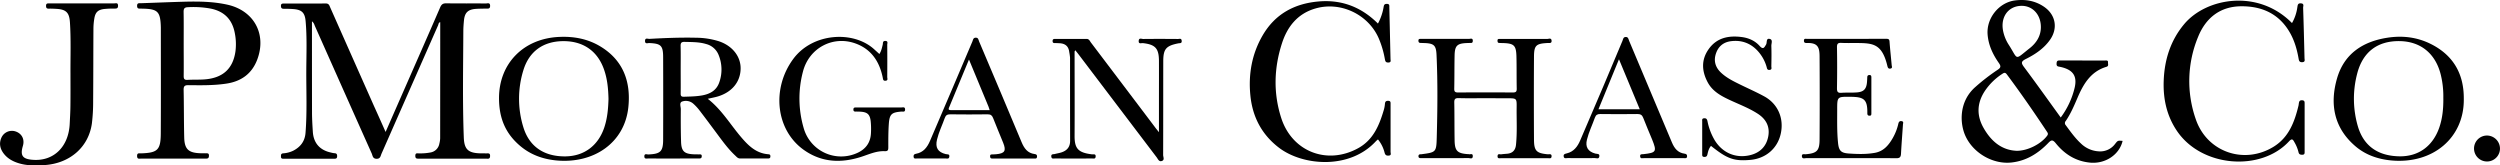 <svg xmlns="http://www.w3.org/2000/svg" viewBox="0 0 2334.01 154.51"><defs><style>.cls-1{fill:#010101;}</style></defs><g id="Ebene_2" data-name="Ebene 2"><g id="Ebene_2-2" data-name="Ebene 2"><path d="M360,123.18c5.67-12.92,10.91-24.87,16.16-36.82C387.77,59.91,399.43,33.5,410.89,7c1.25-2.87,2.59-3.95,5.77-3.9,12.33.2,24.66.05,37,.13,1.54,0,3.85-1.07,3.91,2.16S455.32,8,453.45,8c-3.17.12-6.34.06-9.49.32-7.08.57-10.09,3.55-10.79,10.63-.33,3.31-.58,6.65-.6,10-.14,33.13-.81,66.27.43,99.4.41,11,4.05,14.42,15,14.79,2,.07,4,0,6,.07,1.75,0,3.66-.55,3.55,2.53s-2.14,2.37-3.81,2.37q-31.25,0-62.48,0c-1.92,0-3.54.2-3.51-2.68s1.78-2.21,3.33-2.24a51.52,51.52,0,0,0,10.93-.86,10.08,10.08,0,0,0,8.19-8.32,23.7,23.7,0,0,0,.74-4.92Q411,75,411,20.69c-1.6.32-1.52,1.87-2,2.94q-26.41,59.9-52.8,119.81c-.92,2.09-1,4.89-4.67,4.81s-3.6-3-4.51-5q-26.51-59.32-52.9-118.69c-.65-1.46-.94-3.15-2.87-4.65v5.58c0,26.47,0,53,.05,79.42,0,6,.38,12,.75,18,.65,10.72,6.6,17.4,17.24,19.58a17.68,17.68,0,0,0,2.94.55c1.91.05,2.55.88,2.52,2.79,0,2.12-1.1,2.39-2.84,2.39q-23.49-.06-47,0c-1.45,0-2.63-.1-2.6-2.07,0-1.62,0-2.84,2.2-3a25.24,25.24,0,0,0,9.12-2.38c6.86-3.5,11-8.82,11.61-16.75,1.52-19.3.64-38.61.72-57.92.07-15.48.75-31-.64-46.43-.73-8-3.71-10.69-11.81-11.23-2.82-.19-5.66-.26-8.49-.24-1.84,0-2.67-.56-2.73-2.56-.07-2.23,1.15-2.35,2.81-2.35,13,0,26,.12,39-.06,3.05,0,3.4,1.93,4.25,3.85q20.4,46,40.81,91.91C352.62,106.59,356.06,114.32,360,123.18Z"/><path d="M2139.82,21.54a40.79,40.79,0,0,0,5-14.82c.35-2.2.5-3.81,3.39-3.59,3.22.24,2,2.61,2,4.07.52,15.64.91,31.28,1.29,46.93,0,1.63,1,3.8-2.2,3.94-2.6.11-3-1.45-3.32-3.37-1.48-8.39-3.78-16.52-8-24-9.94-17.57-25.75-24.88-45.21-24.84-20,0-33.44,10.83-40.61,28.55a107.66,107.66,0,0,0-2.1,77.11c10.51,30.6,45.34,42.44,72.83,25.32,14-8.74,19.34-23.08,23-38.23.15-.65.2-1.32.3-2,.25-1.76.67-3.12,3-3,2.54.09,2.42,1.62,2.42,3.36q0,22.23,0,44.45c0,1.53.18,3-2.14,3.06-1.88,0-3.15-.32-3.59-2.47a34.29,34.29,0,0,0-3.76-9.18c-1.4-2.61-2.31-3.89-5.09-.87-26.19,28.45-81.71,24.39-104.74-9.9-9.58-14.25-12.9-30.13-12.24-46.94.75-19.42,6.35-37.26,19-52.46C2059.73-2.19,2108.31-10.52,2139.82,21.54Z"/><path d="M1286.46,22a49.65,49.65,0,0,0,5.29-15.45c.32-1.92.76-2.92,3-2.92,2.75,0,2.3,1.73,2.33,3.34q.57,24,1.1,47.94c0,1.46.88,3.4-2,3.46-2.53.06-2.88-1.16-3.27-3.24a88.58,88.58,0,0,0-5.8-19.53C1277.29,13.29,1251.25,1,1227.8,8c-16.52,4.89-26,17-31,32.58-7.43,23-8.1,46.53-.6,69.68,10.18,31.37,42.85,44,71.76,28.1,14.15-7.76,19.75-21.38,24-35.81a27.5,27.5,0,0,0,1-5.38c.16-1.9.57-3,2.88-3.05,2.66,0,2.4,1.53,2.4,3.23,0,14.82,0,29.64,0,44.46,0,1.22,1,3.18-1.56,3.44-2.29.22-3.47-.39-4.09-3a31.78,31.78,0,0,0-6.11-12.08,20.19,20.19,0,0,0-1.88,1.63c-24.57,26.81-68.42,23.05-90.63,6.05-16-12.26-24.55-28.62-26.58-48.38s1.23-38.81,11.32-56.26c11.73-20.27,30-30,52.79-31.88C1252.86-.41,1271.06,6.65,1286.46,22Z"/><path d="M1386.82,91.68c-8.33,0-16.67.18-25-.08-3.42-.1-4.16,1.08-4.1,4.26.24,11.65.1,23.31.3,35,.16,10.11,2.52,12.41,12.76,13.07a2,2,0,0,1,.5,0c1.29.49,3.71-1.16,3.72,1.76,0,3.27-2.63,1.88-4.08,1.89-14,.11-28,.06-42,.06h-2.5c-1.35,0-2.22-.48-2.12-2,.08-1.35,1-1.58,2-1.61a4.17,4.17,0,0,0,.5,0c13.74-1.82,14.19-1.81,14.55-15.43.69-25.8,1-51.61-.2-77.41-.41-8.89-2.44-10.64-11.24-11-1.16,0-2.33-.09-3.49-.09-1.4,0-2.12-.54-2.18-2.05-.06-1.78,1.09-1.76,2.28-1.77h7.5c12.5,0,25,0,37.49,0,1.34,0,3.63-1.1,3.49,2-.11,2.48-2,1.67-3.28,1.84-.66.08-1.33,0-2,.06-9.31.33-11.51,2.38-11.71,11.59-.22,10.32-.09,20.65-.32,31-.07,2.89.88,3.59,3.66,3.57q25.49-.17,51,0c2.77,0,3.73-.66,3.67-3.56-.22-10.16,0-20.32-.28-30.47-.31-9.94-2.39-11.77-12.32-12.1-1.33-.05-2.66,0-4-.15s-1.29-1.22-1.35-2.22.52-1.47,1.48-1.49,1.66,0,2.5,0c14.16,0,28.32,0,42.49,0,1.36,0,3.69-1.23,4,1.45.33,3-2.18,2.27-3.84,2.36-10.61.57-12.5,2.21-12.57,12.79q-.23,38.72,0,77.44c.06,10.51,2.37,12.68,12.82,13.65,1.42.13,3.77-.83,3.6,2-.14,2.35-2.13,1.65-3.46,1.65q-21.75.07-43.49,0c-1.46,0-3.69.76-3.47-2.08.19-2.49,2.2-1.35,3.47-1.55,1.81-.27,3.64-.37,5.46-.53,5.11-.45,7.76-3.33,8.27-8.34,1.19-11.63.46-23.29.61-34.94.11-8.49,0-8.5-8.64-8.5Z"/><path d="M65.79,68.28c-.07-15.81.52-31.64-.5-47.45C64.71,11.76,61.7,8.77,52.64,8.27c-2.33-.13-4.66-.26-7-.19C43.76,8.13,43,7.53,43,5.54c-.06-2.16,1-2.41,2.72-2.39,4.83.07,9.66,0,14.49,0,15.5,0,31,0,46.49,0,1.42,0,3.42-.88,3.5,2.07.07,2.79-1.44,2.79-3.45,2.8a83.2,83.2,0,0,0-9.48.38c-5.78.7-8.24,3.06-9.19,8.79a58.41,58.41,0,0,0-.85,9.43c-.13,22.64-.08,45.29-.27,67.94a166,166,0,0,1-1.14,20.44c-2.94,22.06-20.28,37.41-43.86,39.09-8.49.6-17,.75-25.24-1.94-5.49-1.8-10.31-4.62-13.73-9.44-3.12-4.41-3.88-9.18-1.68-14.15A10.74,10.74,0,0,1,15,122.88c5.58,2.09,8.12,7.39,6.37,13.32-2.68,9.05-.37,12.3,9.26,13,19.43,1.49,33.41-12.1,34.45-33.51.27-5.49.6-11,.66-16.47C65.87,88.93,65.79,78.61,65.79,68.28Z"/><path d="M1082,123.43V92.54c0-12,.06-24,0-36-.1-11.46-3.53-15-15-16.28-1.46-.16-4.14,1.18-3.9-2.14.23-3.13,2.75-1.71,4.2-1.73,10.83-.12,21.66-.09,32.49,0,1.24,0,3.13-.95,3.43,1.57.32,2.75-1.67,2.22-3.2,2.52-11.41,2.27-14,5.26-14,16.8-.06,29.15,0,58.29-.11,87.43,0,1.86,1.65,4.65-1.26,5.6-2.69.89-3.57-1.84-4.81-3.48Q1043.47,98.93,1007.13,51c-1-1.3-2-2.57-3.27-4.11-.3.68-.62,1.07-.62,1.45,0,26.15.15,52.29,0,78.44-.07,12,3.37,15.72,16.21,17.31,1.43.18,3.68-.76,3.45,2.14-.19,2.41-2.08,1.71-3.41,1.72q-17.24.08-34.49,0c-1.36,0-3.2.65-3.49-1.68-.35-2.75,1.93-2.12,3.35-2.51,2.08-.56,4.25-.86,6.28-1.55,5.1-1.72,7.94-5.11,7.93-10.75C999,105.65,999,79.84,999,54a48.5,48.5,0,0,0-.75-5.43c-.61-5.33-3.71-7.92-8.94-8.19-1.49-.08-3-.18-4.49-.15s-2.12-.46-2.11-2,.87-1.91,2.22-1.91q14.75,0,29.49,0c2.31,0,3,1.9,4,3.29q29.7,39.19,59.35,78.42C1078.88,119.59,1080.11,121.05,1082,123.43Z"/><path d="M821,50.43c1.85-2.83,2.37-5.78,3.1-8.64.37-1.48-.23-3.6,2.39-3.57,2.93,0,1.83,2.29,1.84,3.65q.13,15,0,30c0,1.24,1,3.23-1.49,3.51s-2.41-1.48-2.76-3.18c-3.1-15-10.84-26.5-25.73-31.74-20.94-7.37-43,4.42-48.69,26.32a98.18,98.18,0,0,0,.66,52.79,36.32,36.32,0,0,0,50.27,23.12c8.08-3.76,12.25-9.95,12.55-18.74a70.42,70.42,0,0,0-.28-11c-.77-6.26-3.19-8.29-9.49-8.68-1.5-.1-3-.13-4.5-.1s-2.15-.44-2.13-2,.94-1.89,2.25-1.86c1.5,0,3,0,4.5,0,12.67,0,25.33,0,38,0,1.44,0,3.6-.83,3.49,2.07-.1,2.52-2,1.68-3.31,1.78-9.34.72-11.24,2.36-11.88,11.79-.48,7.13-.48,14.31-.46,21.46,0,2.6-.28,3.87-3.4,3.73-7.86-.36-14.91,3.07-22.17,5.37-18.62,5.92-36.58,5.13-52.93-6.29C724.13,121.62,720.13,82.67,740.61,55c18.07-24.41,56.08-26.67,75.51-9Z"/><path d="M1728.27,147.65c-14,0-28,0-42,0-1.43,0-3.72,1-4-1.64-.25-2.84,2.17-1.89,3.59-2,10.34-.92,12.84-3.23,12.91-13.62q.24-38.72,0-77.41c0-8.35-1.33-13.12-11.6-12.82-1.57,0-3.07,0-3-2.27s1.78-1.59,2.92-1.6q37,0,74-.06c2,0,2.87.42,3,2.68.52,7.3,1.35,14.58,2,21.87.1,1.15,1,2.81-1.11,3.23s-2.56-1-2.94-2.55c-5.06-21.2-13.94-21.18-29.24-21.32-4.49,0-9,.12-13.49-.1-3.06-.16-4.36.46-4.3,4,.24,12.81.21,25.63,0,38.45,0,3.29.85,4.37,4.16,4.14,4.65-.34,9.33,0,14-.34,6.85-.42,9.39-3.11,9.9-10,.09-1.32.18-2.65.21-4s.43-2.21,2-2.25,1.84.93,1.84,2.22q0,16.74,0,33.46c0,1.2,0,2.35-1.77,2.29-1.54,0-2-.9-2-2.23,0-.34,0-.67,0-1,.11-12.77-4.12-14.31-16.14-14.42s-12-.08-12,12.1c0,10.32-.25,20.64.79,30.94.73,7.21,2.7,9.38,9.89,9.89,8.15.57,16.31.82,24.4-.6,8.37-1.46,13.12-7.36,17-14.17a48.45,48.45,0,0,0,5-13c.37-1.6,1.09-2.74,3.06-2.41,2.18.35,1.33,1.93,1.26,3.1-.6,9.13-1.35,18.26-1.83,27.39-.17,3.16-1.28,4.16-4.52,4.12C1756.25,147.55,1742.26,147.65,1728.27,147.65Z"/><path d="M1597.4,136.2c-1.93,2.2-2.69,5-3.28,7.68-.37,1.74-.95,2.62-2.86,2.62-2.37,0-2.08-1.57-2.08-3.06,0-10,0-20,0-30,0-1.23-.44-2.78,1.64-3s2.85.71,3.29,2.74a56.27,56.27,0,0,0,6.66,17.6c7.26,12,19.93,17.39,33.39,14,9.08-2.28,14.91-8.16,16.66-17.28s-1.88-16.19-9.68-21.26c-8.41-5.47-17.79-8.9-26.79-13.14-8.07-3.8-15.71-8.09-20.1-16.37-5.5-10.36-6.06-20.75.8-30.62,7.54-10.84,18.64-13.13,31-11.53,6.46.83,12.33,3.38,16.67,8.22,3.41,3.8,4.38,1.7,6.13-1.28,1.07-1.82-.27-6.2,3.59-5.13,2.89.8,1.22,4.3,1.3,6.54.23,6.31.12,12.64,0,19,0,1.26.86,3.1-1.7,3.34-2.28.22-2.33-1.51-2.72-2.8A37,37,0,0,0,1639.49,46c-6.58-6.28-14.47-8.65-23.38-7.55-7.08.88-11.88,4.83-14.14,11.65s-.44,12.79,4.72,17.68c4.76,4.51,10.53,7.52,16.35,10.38,8,4,16.27,7.55,24.12,11.85,12.74,7,18.51,20.51,15.37,34.76-3,13.83-14,23.26-28.48,24.51C1618.87,150.58,1612.5,148.31,1597.4,136.2Z"/><path class="cls-1" d="M2334,138.91a12.12,12.12,0,1,1-12.26-12.38A12.25,12.25,0,0,1,2334,138.91Z"/><path d="M1974.7,134.31a17.33,17.33,0,0,1-15.18,7,25.76,25.76,0,0,1-16.58-7.18c-5.56-5.08-9.9-11.22-14.35-17.25a2.85,2.85,0,0,1,0-3.92c4.53-6.61,7.7-14,10.82-21.28,5.54-13,12.33-24.84,27.1-29.28,2.48-.74,1.4-2.64,1.53-4.1.19-2.1-1.45-1.81-2.74-1.81-14.17,0-28.34,0-42.5-.05-2.28,0-2.68.92-2.78,3-.14,2.79,1.62,2.61,3.45,3,11.81,2.55,16,8.39,13.44,19.45a76,76,0,0,1-13,27.8c-11.59-16-22.68-31.59-34.13-46.91-2.84-3.79-3.17-5.34,1.55-7.7,8.8-4.4,17-9.86,22.77-18.2,7.26-10.54,5.06-22.9-5.35-30.26C1900.42.75,1891-.88,1881.15.42c-15.16,2-26.76,16.74-25.51,31.9.82,10,4.95,18.6,10.53,26.55,2.25,3.21,1.63,4.49-1.35,6.42a189.12,189.12,0,0,0-20.53,15.86c-15.56,13.52-14.8,34.18-9.19,46.13,7.5,16,25.84,26.29,42.81,24.43,13.82-1.51,24.76-8.34,34.13-18,2.87-3,4.19-3.72,7.25.07,8.22,10.19,18.69,16.83,32.15,18.06,14.12,1.29,27.24-7.4,30.23-20.3C1977.23,131.14,1977.21,131.13,1974.7,134.31ZM1886,5.5c11.06-.79,19.36,7.69,19.37,19.78,0,8.55-4.37,15-10.66,19.92-14.23,11.23-10.27,10.77-19.18-3.15A37.55,37.55,0,0,1,1870,28.31C1867.82,16,1874.62,6.31,1886,5.5Zm25.17,121.3c-5.75,7.66-18,14-28.3,14-14.2-.57-23.91-9-30.89-21.15-6.6-11.47-6.47-23,.83-34.33a56.57,56.57,0,0,1,16.52-16.35c1.85-1.24,2.83-1.44,4.3.53,13,17.42,25.38,35.32,37.4,53.44C1911.9,124.21,1912.41,125.14,1911.17,126.8Z"/><path d="M212.27,4.36c-13.58-3-27.41-3.13-41.24-2.74C157.88,2,144.74,2.55,131.59,3c-1.72.06-3.66-.49-3.59,2.57s2.09,2.33,3.77,2.46c.83.06,1.66,0,2.49.07,12.75.39,15.3,2.92,15.84,15.71,0,.67.06,1.33.06,2,0,32.95.13,65.91-.06,98.86-.09,15.42-3,18-18.53,18.51-1.71.05-3.64-.64-3.58,2.49s2,2.41,3.71,2.41c9.82,0,19.65,0,29.47,0h6c8.33,0,16.65,0,25,0,2.11,0,2.9-.58,2.91-2.81,0-2.44-1.49-2.13-3-2.15-1.67,0-3.33,0-5-.06-11.07-.35-14.82-3.77-15.09-14.67-.36-14.8-.23-29.62-.55-44.43-.07-3.52,1-4.49,4.47-4.45,11.64.12,23.31.33,34.89-1.37C225,76.16,235.2,69,240.27,55.34,249,31.72,237.07,9.9,212.27,4.36Zm7.56,43.54C217.52,64.24,208,72.83,191,74.13c-5.31.4-10.66.11-16,.44-3.09.19-3.53-1.19-3.51-3.81.12-10,0-20,0-30,0-9.83.11-19.66-.07-29.48-.05-3.07.63-4.44,4-4.56a89,89,0,0,1,21.37,1.33c12.92,2.65,20.28,10.48,22.53,23.42A52.61,52.61,0,0,1,219.83,47.9Z"/><path d="M717.25,144c-11.47-.88-18.78-8.23-25.69-16.39-10-11.78-17.89-25.31-30.79-35.37,3.71-.86,6.66-1.37,9.51-2.23,13.14-4,20.94-13.57,21.17-25.82.21-11.49-7.75-21.59-20.57-25.76a73.39,73.39,0,0,0-21.14-3.21c-14.5-.33-29,.27-43.44,1.07-1.45.08-4.07-1.31-4.1,1.91s2.58,1.91,4.06,2c10.77.47,12.81,2.34,12.85,13.11q.14,38.45,0,76.89c0,11.26-2.47,13.53-13.84,14-1.35.05-3.71-1.17-3.71,1.76,0,2.72,2.17,2,3.67,2q18.48.06,37,0c3.5,0,7-.05,10.49,0,1.61,0,2.45-.41,2.44-2.22s-1.24-1.61-2.37-1.62c-1.67,0-3.33,0-5-.06-8.94-.38-11.66-2.84-11.94-11.68-.31-10.14-.33-20.3-.24-30.45,0-2.44-1.65-6.14,1.28-7.15a10.46,10.46,0,0,1,10.34,2A45.28,45.28,0,0,1,653,103c5.57,7.24,11,14.59,16.47,21.93,5.26,7.08,10.43,14.23,16.92,20.28,1.31,1.22,2.45,2.75,4.54,2.75q13,0,26,0c1.3,0,2.25-.21,2.3-1.85S718.7,144.13,717.25,144ZM638.49,90.31c-2.55.09-3.06-.89-3-3.17.1-7.49,0-15,0-22.47,0-7.16.12-14.32-.07-21.47-.07-2.88.47-4.19,3.74-4.1,6.82.19,13.62,0,20.28,2.06A17,17,0,0,1,670.93,51.4a35.69,35.69,0,0,1,.63,25.36c-2.58,7.7-8.68,11-16.15,12.33C649.83,90.07,644.16,90.13,638.49,90.31Z"/><path d="M560.6,43.41c-11.91-7.22-25.05-9.6-38.8-8.93C488.71,36.07,466,59.24,465.89,91.36c-.05,19.39,6.29,33.7,20.19,45.25,9.65,8,21,12,33.33,13.18,35,3.25,63.94-16.51,67.26-50.07C589,76.45,582,56.39,560.6,43.41ZM564.17,119c-5.75,17.11-19,26.91-36.62,27-19.68.1-33.46-9.19-38.95-27.24a90,90,0,0,1,0-53.12c5.4-17.8,18.7-27.15,37.32-27.23,18.79-.08,32.25,9.44,38.18,27,3,8.77,3.8,17.86,4,27C567.83,101.41,567.06,110.33,564.17,119Z"/><path d="M2269,40.86c-12.58-6.2-26.06-7.79-39.9-5.68-23.1,3.5-40.59,15-47.23,38-6.93,24-2.93,46.26,17.24,63.42,9.56,8.13,21,12,33.33,13.18,39.45,3.63,68.32-21.66,67.77-57.51C2300.39,68.72,2290.21,51.3,2269,40.86Zm12.11,50.79c.08,9.87-.81,18.76-3.77,27.37-6,17.42-19.41,27.18-37.13,26.92-20.14-.3-33.5-9.64-38.9-28a92,92,0,0,1-.73-48.84c5.15-20.56,19.05-31,39.7-30.72,20,.29,34,12,38.66,32.33A84.17,84.17,0,0,1,2281.09,91.65Z"/><path d="M965.94,143.82c-6.64-.85-9.79-5.37-12.18-11.09q-19.69-47.08-39.65-94c-.65-1.55-.68-3.74-3.36-3.55-2.31.17-2.3,2.1-2.9,3.51q-8.91,20.84-17.74,41.69Q879.19,106,868.22,131.62c-2.52,5.86-6.12,10.7-13,11.94-1.4.25-2.45.8-2.31,2.6.18,2.51,2,1.77,3.33,1.78q13.25.08,26.49,0c1.32,0,3.18.77,3.55-1.57.45-2.81-1.8-2.14-3.23-2.48-7.51-1.8-10.08-6.09-8.23-13.65,1.69-7,4.88-13.4,7.25-20.12.95-2.68,2.42-3.41,5.15-3.38,11.66.15,23.32.17,35,0,2.88,0,4,1.09,5,3.58,3,7.73,6.29,15.36,9.38,23.06,3,7.48,1.48,9.87-6.66,10.63-.83.08-1.67,0-2.5.13-1.33.16-3.25-.58-3.08,2,.15,2.37,1.95,1.83,3.33,1.84,6.17,0,12.33,0,18.5,0,6.33,0,12.66,0,19,0,1.21,0,2.76.51,3-1.61C968.33,144.58,967.5,144,965.94,143.82Zm-78.15-41c-3.22,0-2-1.77-1.43-3.18,5.94-14.39,11.92-28.77,18.28-44.07l18.24,44c.36.88.61,1.81,1.09,3.27C911.61,102.81,899.7,102.77,887.79,102.83Z"/><path d="M1572.66,143.46c-6.21-.84-9.43-5-11.69-10.32q-20-47.52-40-95c-.65-1.54-.76-3.82-3.38-3.61-2.23.18-2.25,2.19-2.86,3.62-5.94,14.06-11.79,28.17-17.76,42.22q-10.8,25.44-21.73,50.81c-2.45,5.72-6,10.44-12.42,12-1.78.42-3.37.75-2.94,3s2.35,1.4,3.65,1.41c8.49.08,17,.1,25.49,0,1.41,0,3.62,1.15,4.1-1.4.56-3-2.12-2.39-3.64-2.79-6.9-1.82-9.62-6.16-7.91-13,1.76-7.12,5-13.72,7.44-20.59,1-2.68,2.4-3.38,5.13-3.35q17.25.24,34.49,0c2.93,0,4.45.8,5.51,3.6,2.59,6.83,5.58,13.5,8.32,20.27,4.52,11.21,3.87,12.26-8.14,13.6-1.39.15-3.3-.37-3.09,2.07s2.14,1.64,3.46,1.66c6,.07,12,0,18,0,6.49,0,13,0,19.49,0,1.24,0,2.76.45,2.89-1.7C1575.16,144.12,1574.1,143.65,1572.66,143.46ZM1492.33,102c6.3-15.37,12.56-30.61,19.15-46.68,6.64,16,12.93,31.12,19.4,46.68Z"/></g></g></svg>